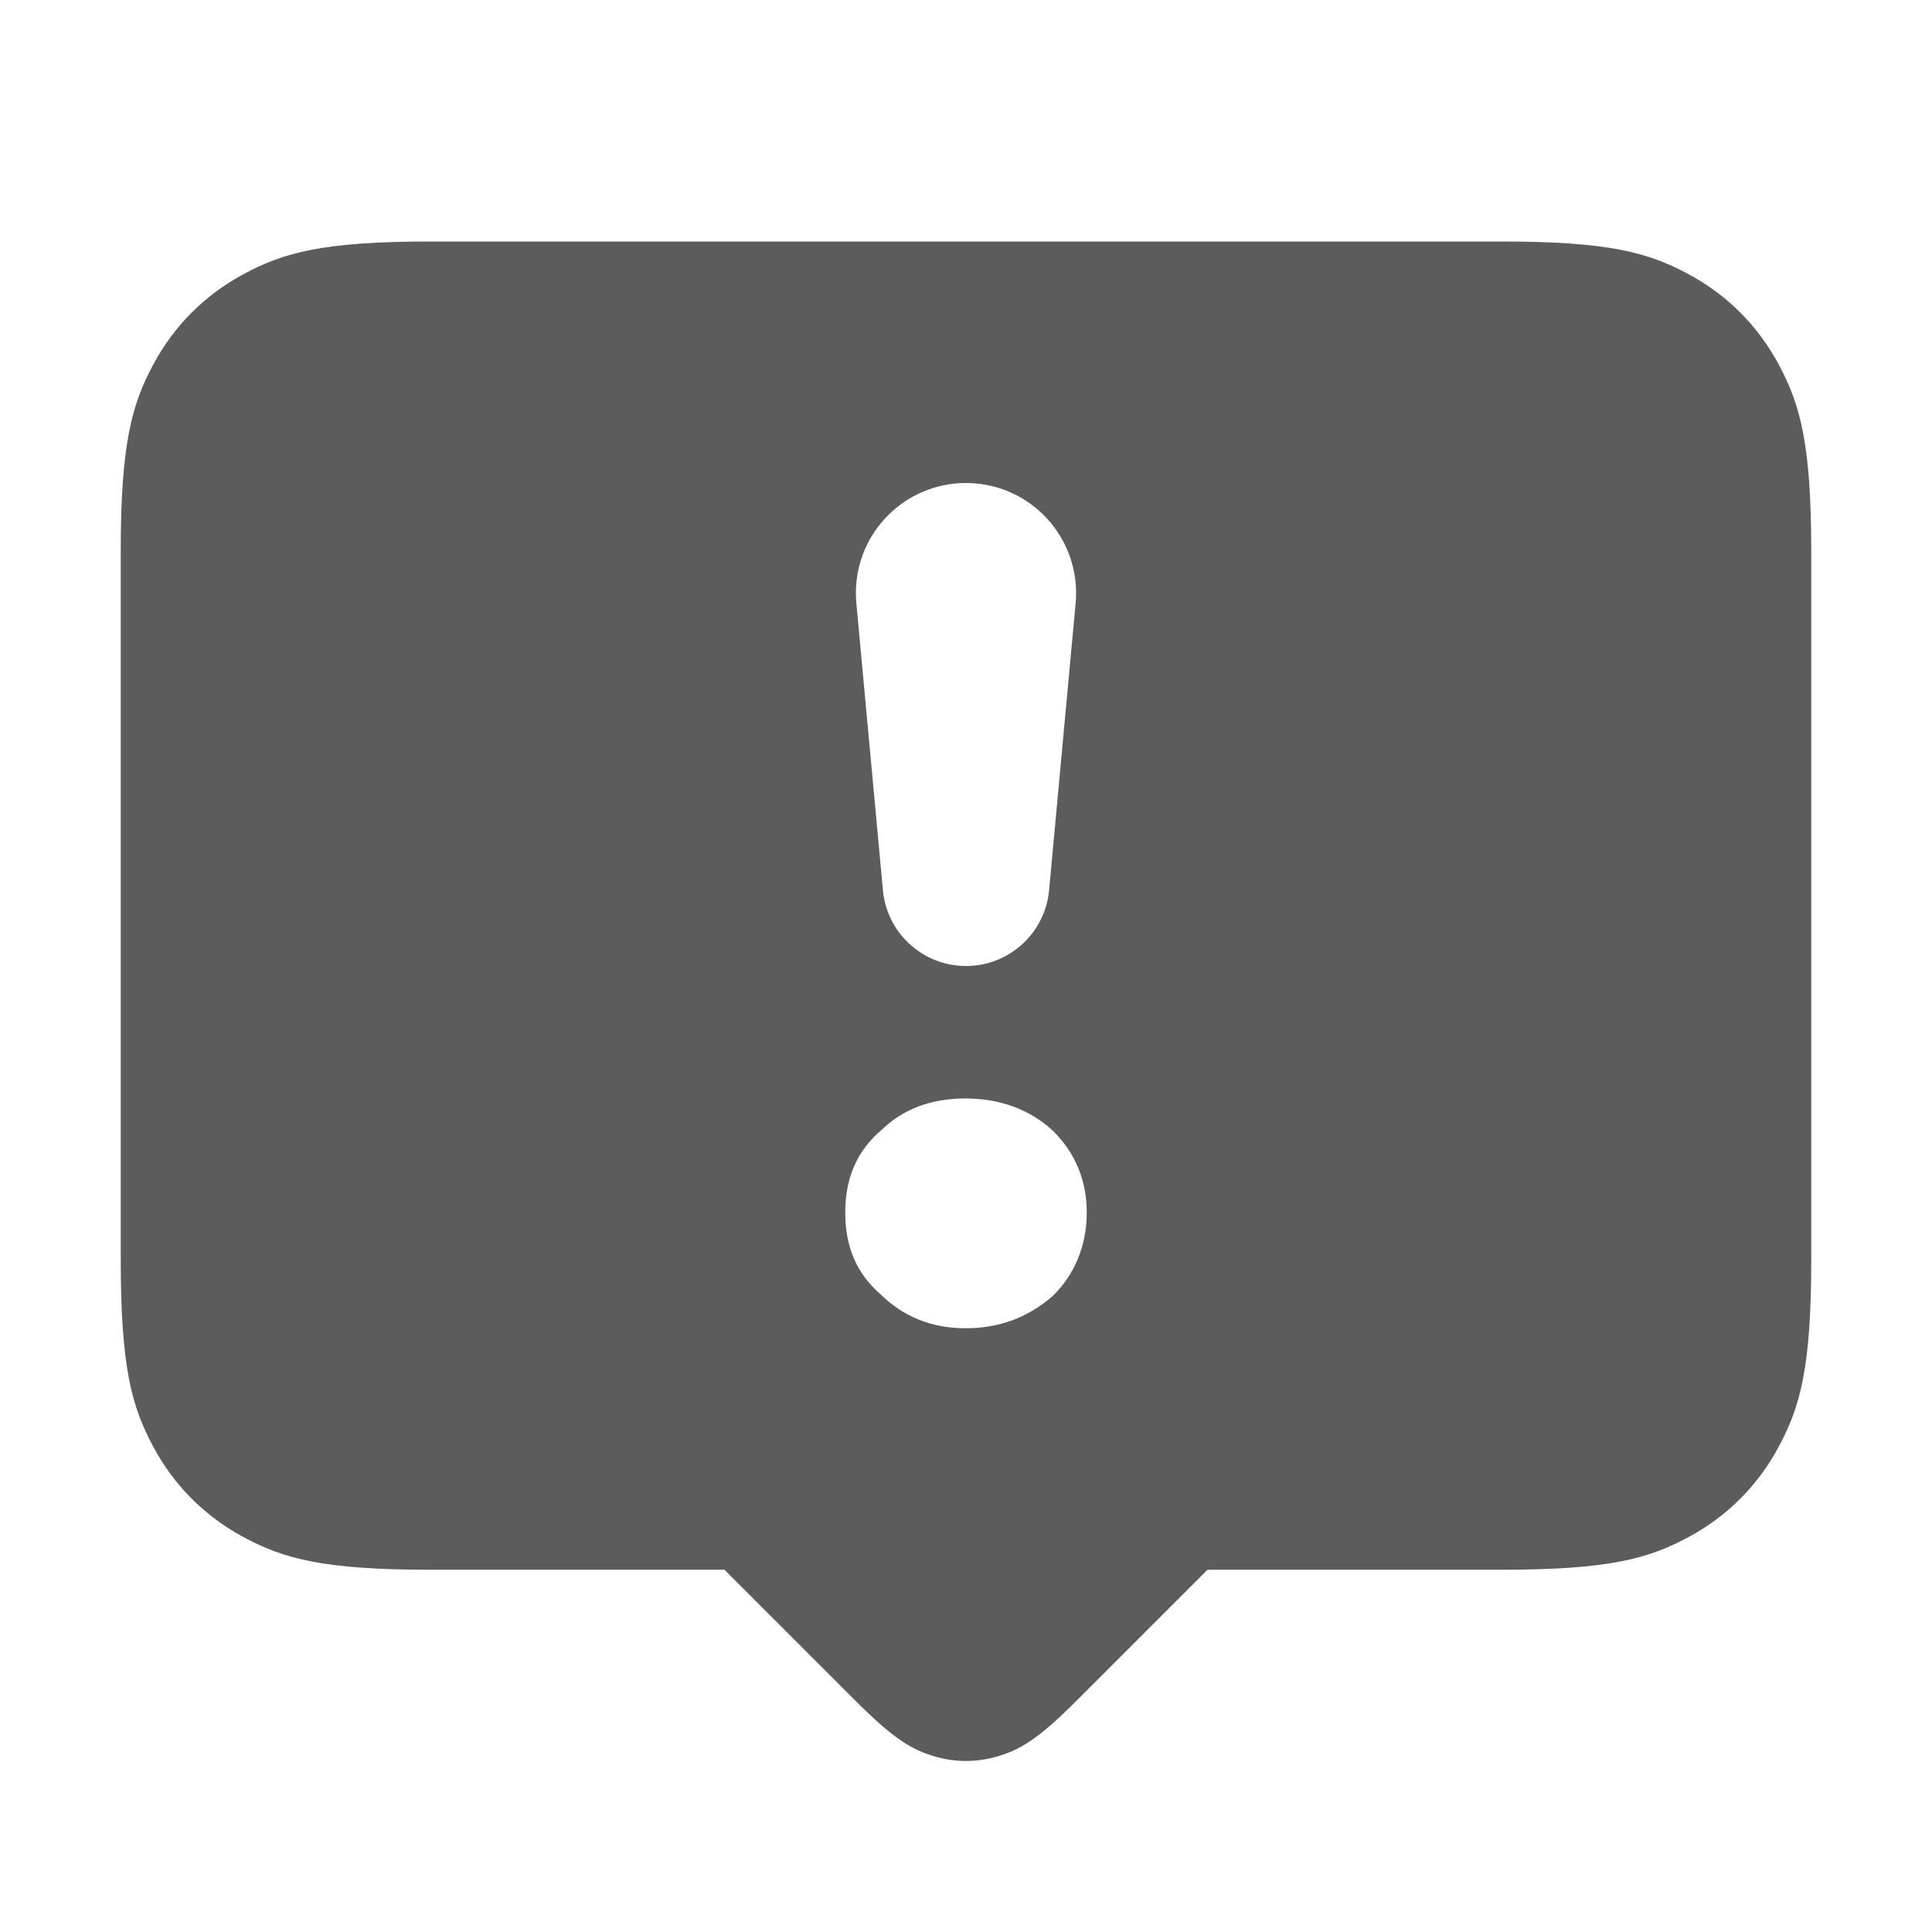 <?xml version="1.0" encoding="UTF-8"?>
<svg viewBox="0 0 16 16" version="1.1" xmlns="http://www.w3.org/2000/svg" xmlns:xlink="http://www.w3.org/1999/xlink">
    <title>about</title>
    <g id="Icon" stroke="none" stroke-width="1" fill="none" fill-rule="evenodd">
        <g id="Icon-Sets" transform="translate(-1124, -2489)">
            <g id="编组-9" transform="translate(0, 2399)">
                <g id="about" transform="translate(1124, 90)">
                    <rect id="矩形" fill="#000000" fill-rule="nonzero" opacity="0" x="0" y="0" width="16" height="16"></rect>
                    <path d="M12.436,2 C13.328,2 13.651,2.093 13.977,2.267 C14.303,2.441 14.559,2.697 14.733,3.023 C14.907,3.349 15,3.672 15,4.564 L15,10.436 C15,11.328 14.907,11.651 14.733,11.977 C14.559,12.303 14.303,12.559 13.977,12.733 C13.651,12.907 13.328,13 12.436,13 L10,13 L8.906,14.094 C8.591,14.409 8.444,14.49 8.267,14.544 C8.09,14.597 7.91,14.597 7.733,14.544 C7.556,14.49 7.409,14.409 7.094,14.094 L6,13 L3.564,13 C2.672,13 2.349,12.907 2.023,12.733 C1.697,12.559 1.441,12.303 1.267,11.977 C1.093,11.651 1,11.328 1,10.436 L1,4.564 C1,3.672 1.093,3.349 1.267,3.023 C1.441,2.697 1.697,2.441 2.023,2.267 C2.349,2.093 2.672,2 3.564,2 L12.436,2 Z M7.994,9.097 C7.71,9.097 7.477,9.185 7.297,9.361 C7.09,9.538 7,9.765 7,10.042 C7,10.319 7.09,10.546 7.297,10.723 C7.477,10.899 7.71,11 7.994,11 C8.277,11 8.51,10.912 8.716,10.735 C8.897,10.559 9,10.319 9,10.042 C9,9.765 8.897,9.538 8.716,9.361 C8.523,9.185 8.277,9.097 7.994,9.097 Z M8,4 C7.496,4 7.088,4.408 7.088,4.912 C7.088,4.94 7.09,4.968 7.092,4.996 L7.312,7.373 C7.345,7.728 7.643,8 8,8 C8.357,8 8.655,7.728 8.688,7.373 L8.908,4.996 C8.954,4.494 8.585,4.05 8.084,4.004 C8.056,4.001 8.028,4 8,4 Z" id="形状结合" fill-opacity="0.75" fill="#262626"></path>
                </g>
            </g>
        </g>
    </g>
</svg>